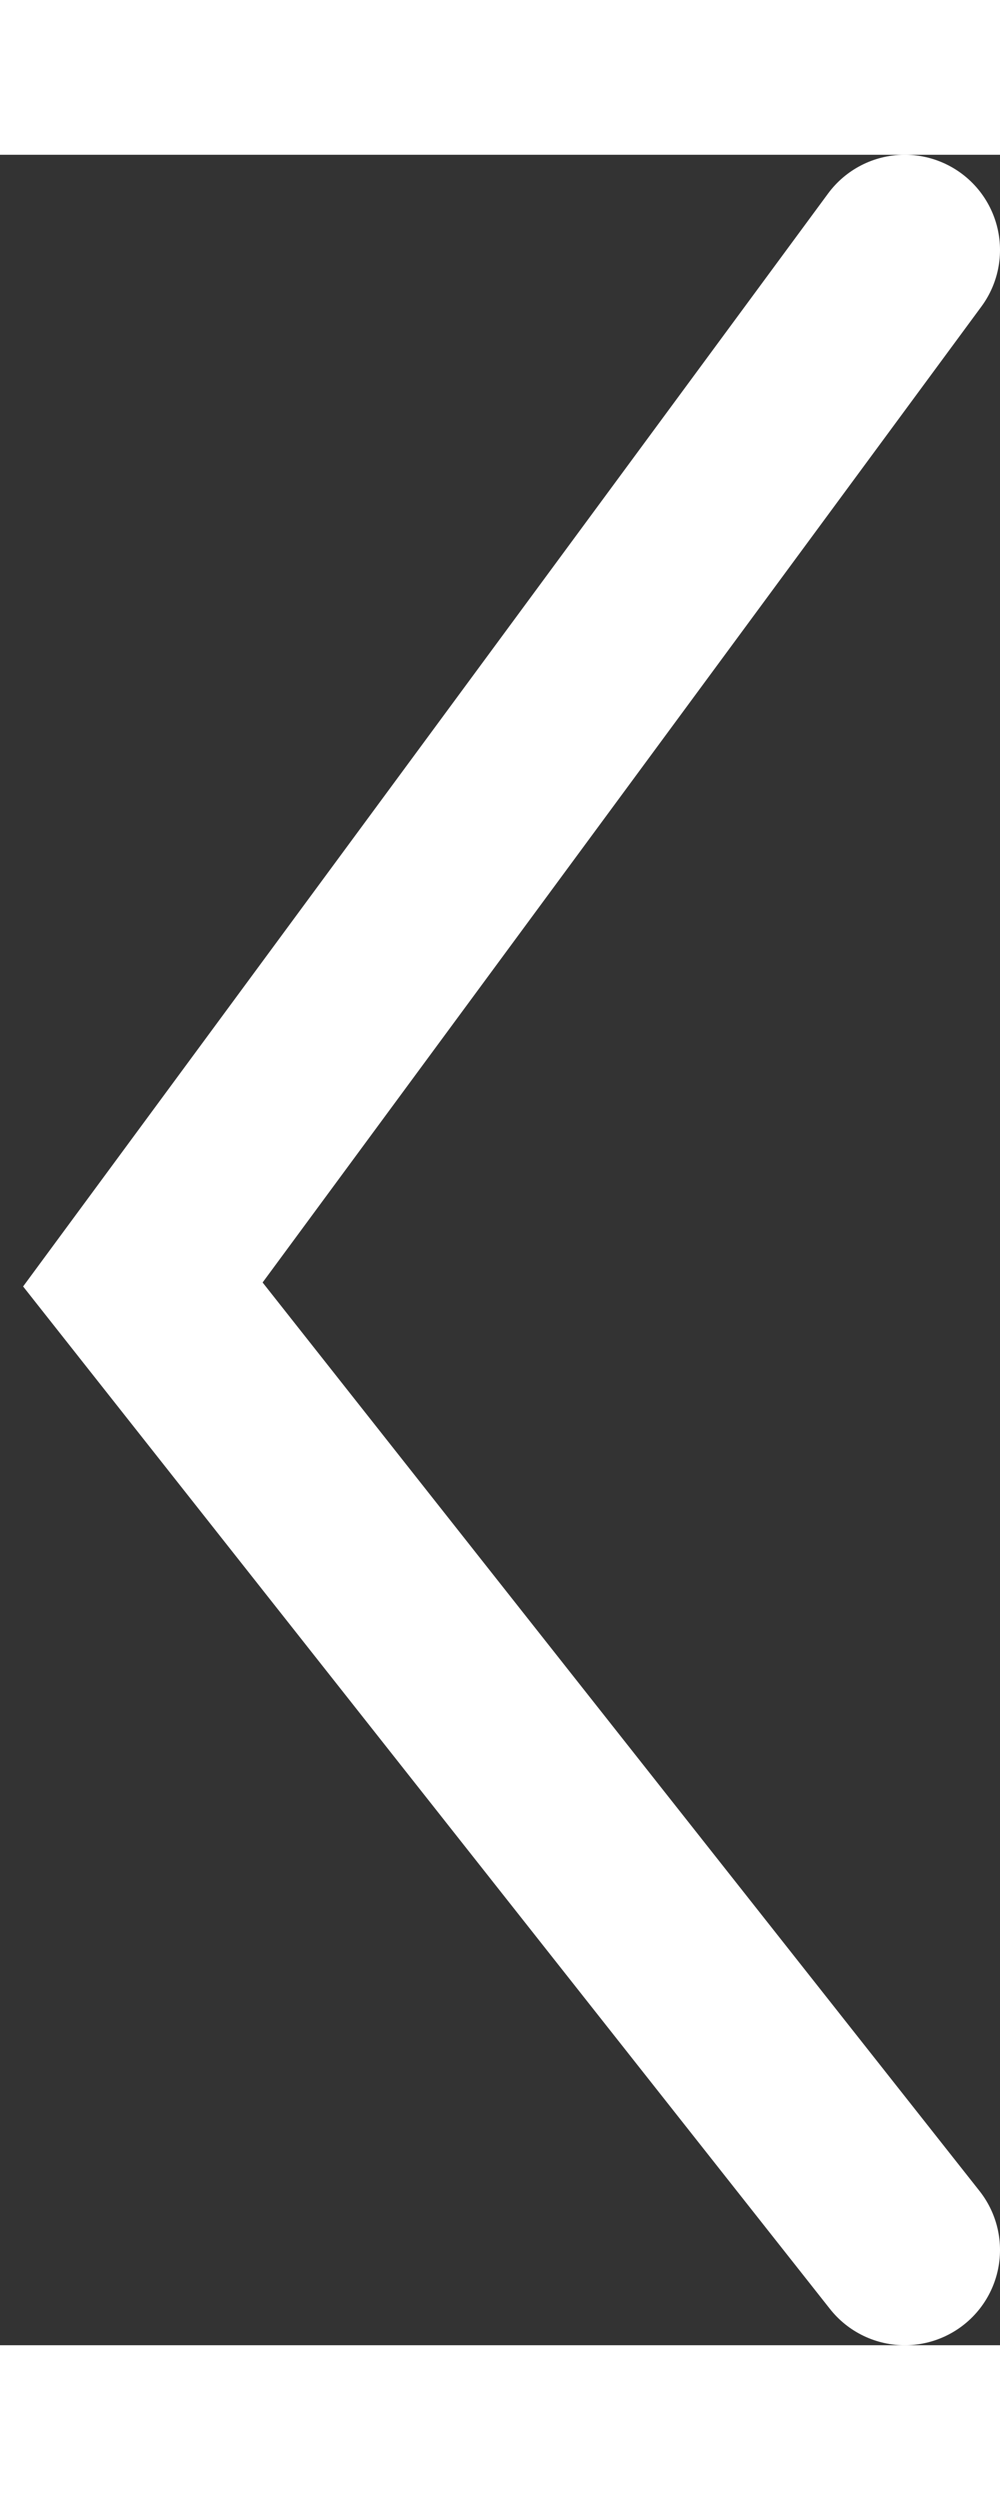 <svg width="14" height="35" viewBox="0 0 21 46" fill="none" xmlns="http://www.w3.org/2000/svg">
<rect x="0" y="0" width="21" height="46" fill="#333333" stroke="none"/>
<path d="M19 44L3 23.724L19 2" stroke="white" stroke-width="4" stroke-linecap="round"/>
</svg>
